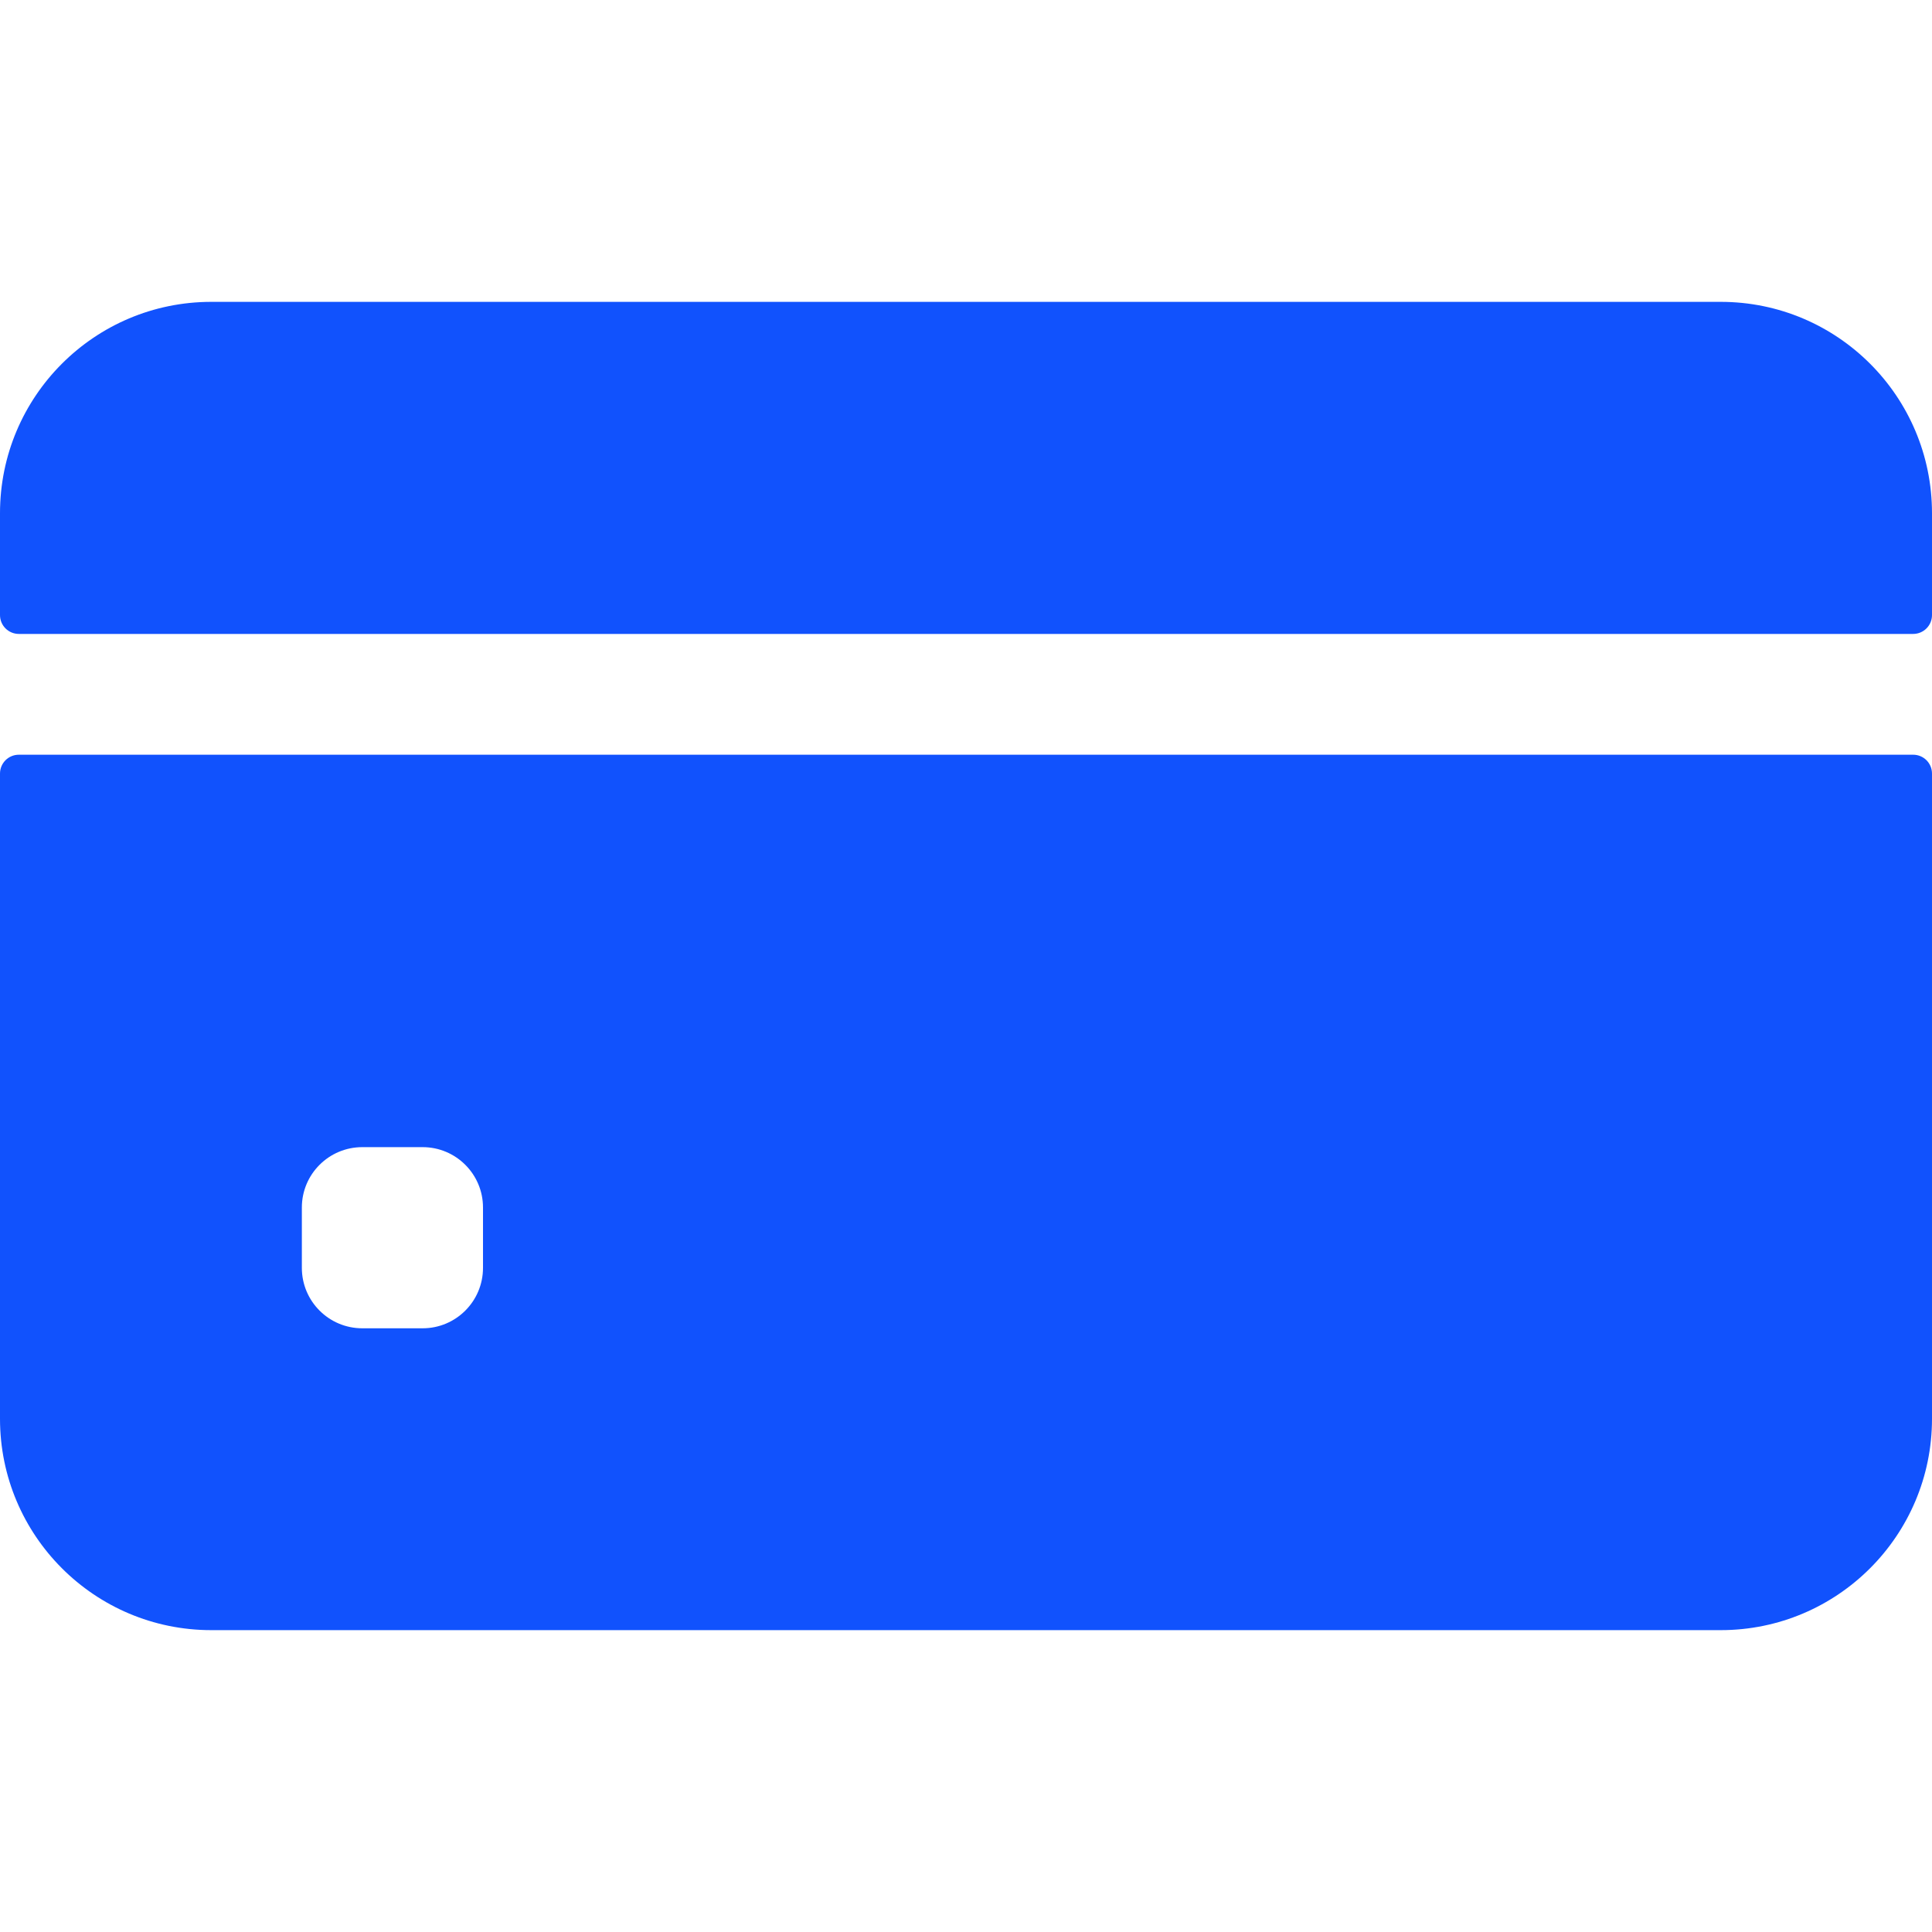<svg width="25" height="25" viewBox="0 0 25 25" fill="none" xmlns="http://www.w3.org/2000/svg">
<path d="M25 7.959V6.641C25 5.13 23.776 3.906 22.266 3.906H2.734C1.224 3.906 0 5.13 0 6.641V7.959C0 8.094 0.109 8.203 0.244 8.203H24.756C24.891 8.203 25 8.094 25 7.959Z" fill="#1152FD"/>
<path d="M0 10.01V18.359C0 19.869 1.224 21.094 2.734 21.094H22.266C23.776 21.094 25 19.869 25 18.359V10.01C25 9.875 24.891 9.766 24.756 9.766H0.244C0.109 9.766 0 9.875 0 10.01ZM6.25 16.406C6.25 16.838 5.9 17.188 5.469 17.188H4.688C4.256 17.188 3.906 16.838 3.906 16.406V15.625C3.906 15.194 4.256 14.844 4.688 14.844H5.469C5.9 14.844 6.25 15.194 6.25 15.625V16.406Z" fill="#1152FD"/>
</svg>
